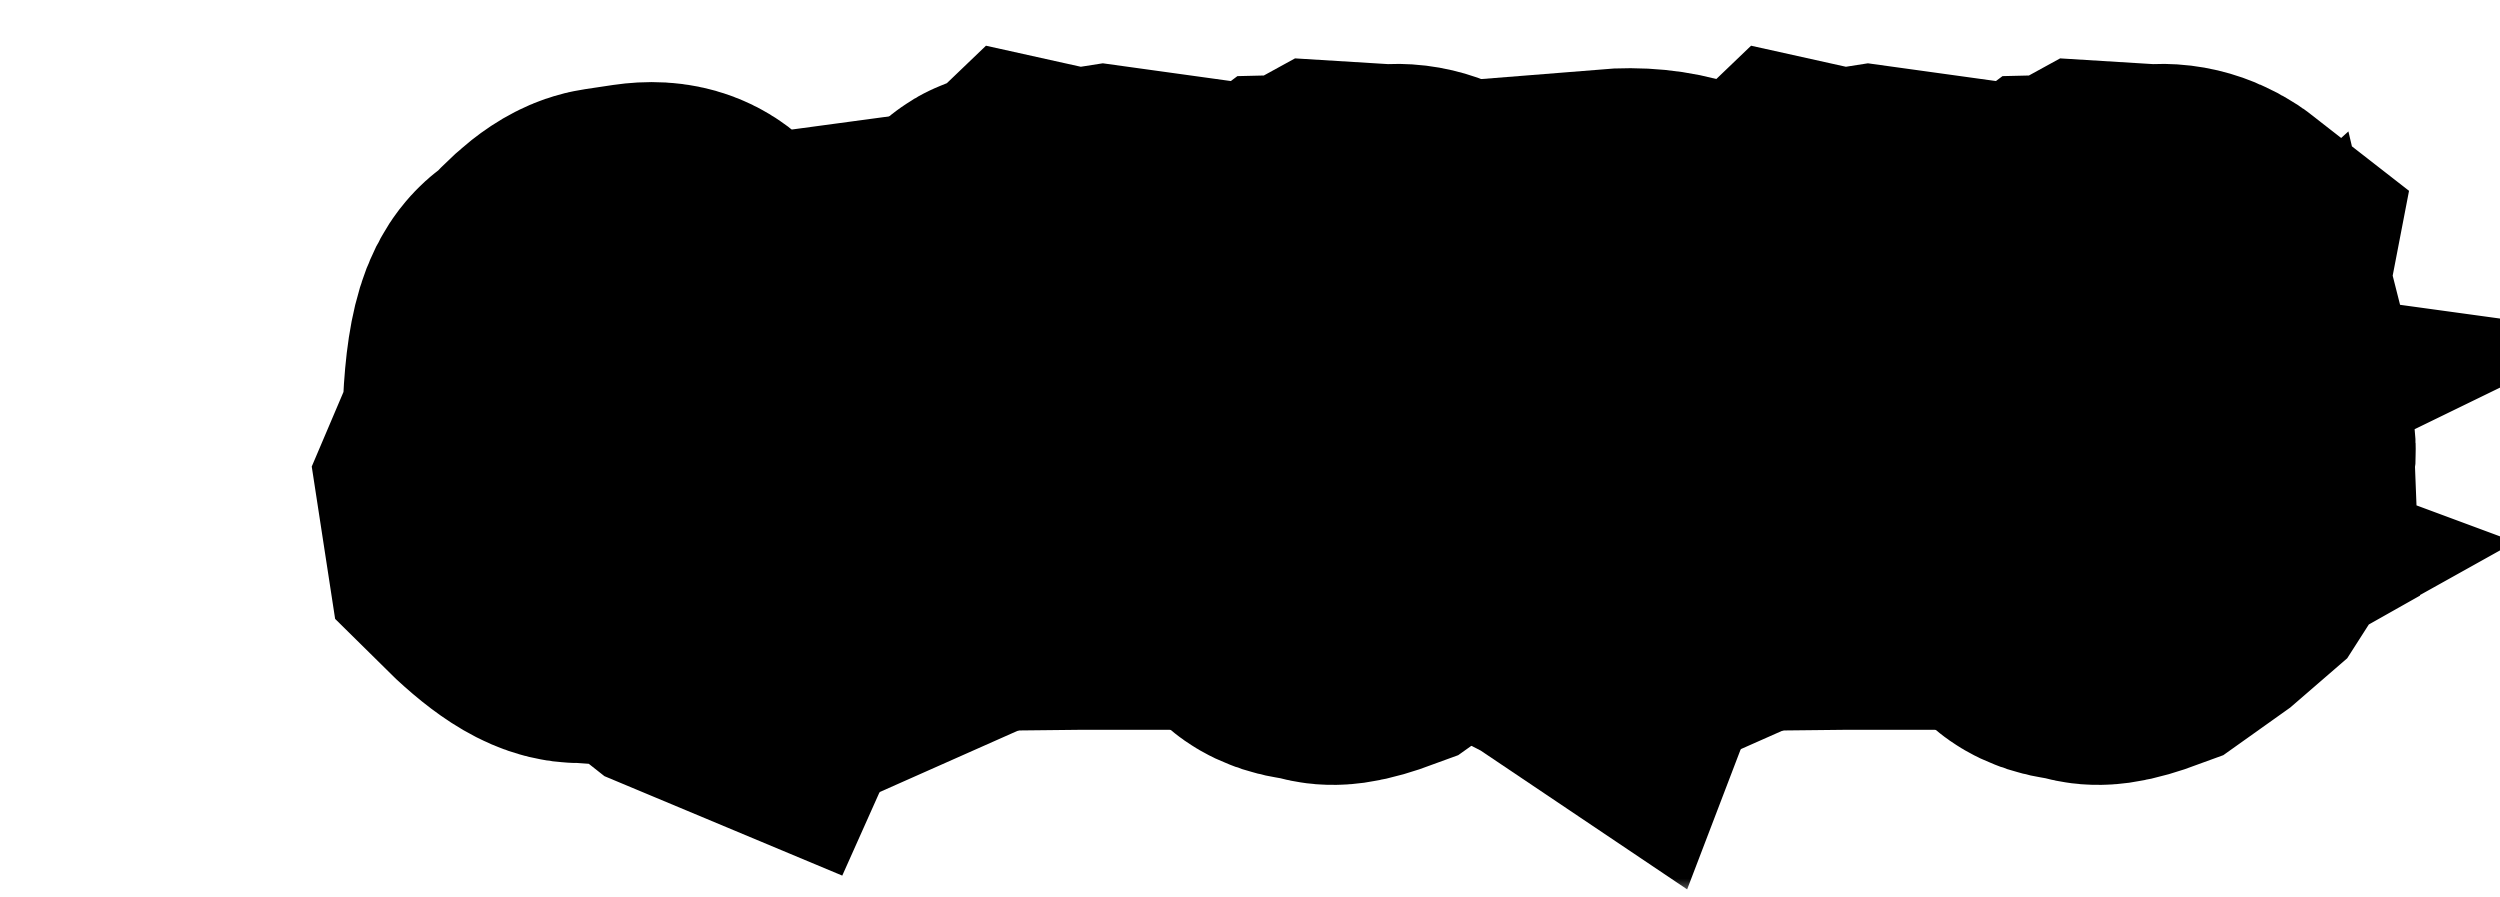 <svg width="78" height="28" viewBox="0 0 78 28" fill="none" xmlns="http://www.w3.org/2000/svg">
<g filter="url(#filter0_dd_35_330)">
<mask id="path-1-outside-1_35_330" maskUnits="userSpaceOnUse" x="-0.084" y="-0.083" width="73" height="27" fill="black">
<rect fill="white" x="-0.084" y="-0.083" width="73" height="27"/>
<path d="M10.136 7.717L11.004 7.587C11.624 7.496 12.029 7.648 12.221 8.045C12.845 8.273 13.189 8.605 13.253 9.043L13.308 9.419L13.56 9.385L13.342 13.117L13.485 13.22L13.506 13.35L13.342 15.435L12.2 16.248C13.704 17.556 14.511 18.073 14.62 17.8L14.354 18.121L14.312 18.251L14.19 18.524L12.932 17.998L11.305 16.713L9.097 17.061L10.231 16.877L9.186 16.802C8.757 16.866 8.058 16.414 7.087 15.448L6.916 14.334L7.675 12.55C7.702 10.248 7.992 9.057 8.543 8.975C9.204 8.195 9.735 7.776 10.136 7.717ZM9.507 13.459L9.644 13.568L9.657 13.691L9.609 14.211L9.78 14.566L11.148 14.341C11.549 14.277 11.674 13.192 11.523 11.087L11.373 9.959L10.983 9.645C10.368 9.74 10.049 10.26 10.026 11.203L9.507 13.459Z"/>
<path d="M23.596 6.979L24.177 7.108L24.895 7.129L25.462 7.04L26.891 7.238L27.082 7.525L26.966 8.865L26.809 11.791H26.904L26.72 12.167L26.809 12.823L26.72 13.671L27 13.767L27.752 13.575C28.012 13.662 28.201 13.819 28.319 14.047V14.703L28.224 14.799L28.319 14.895V15.271C28.283 15.334 28.201 15.489 28.073 15.735L27.602 15.64L26.815 15.482V15.578H27.007L26.815 15.77H24.655L22.81 15.79C22.504 15.649 22.331 15.478 22.29 15.277C22.358 14.717 22.272 14.409 22.03 14.354L22.311 14.163L22.406 14.259H22.598C22.639 13.944 22.732 13.787 22.878 13.787L24.553 13.726L24.648 13.637L24.553 13.541L24.519 13.083L24.464 11.039L24.648 9.07L24.368 8.879L23.466 8.94L22.625 8.845L22.372 7.826C22.386 7.275 22.605 7.086 23.028 7.259L23.404 7.163L23.596 6.979Z"/>
<path d="M33.665 17.212C32.877 17.504 32.437 17.565 32.346 17.396C31.74 17.378 31.377 17.26 31.259 17.041L31.32 17.007C30.951 16.87 30.714 16.706 30.609 16.515L30.596 16.316L29.926 15.592L29.905 14.915L29.755 14.799L29.7 14.56L29.55 14.437C29.682 14.14 29.643 13.799 29.434 13.411L29.495 13.37L29.399 13.356C29.304 13.046 29.295 12.871 29.372 12.83L29.27 12.816L29.201 12.372L29.14 12.399L29.174 12.317L29.119 12.215L28.982 12.29L28.948 12.242C29.062 11.818 29.037 11.442 28.873 11.114C29.115 10.745 29.26 10.369 29.311 9.986L29.618 9.262L30.596 7.977L31.033 7.806L31.662 7.334C31.904 7.329 32.273 7.19 32.77 6.917L34.328 7.013C34.807 6.94 35.265 7.074 35.702 7.416C35.657 7.648 35.686 7.972 35.791 8.387C35.668 8.455 35.618 8.733 35.641 9.221C35.536 9.28 35.529 9.535 35.62 9.986C35.511 10.219 35.486 10.392 35.545 10.506L35.654 10.52L35.675 10.567L35.634 10.656L35.852 10.882C35.925 11.019 35.932 11.196 35.873 11.415C36.092 11.748 36.233 11.898 36.297 11.866C36.493 12.7 36.547 13.172 36.461 13.281L36.495 14.149C36.235 14.295 36.153 14.523 36.249 14.833L35.777 15.571L34.875 16.351L33.665 17.212ZM34.232 13.015L34.144 12.994L33.925 12.454L33.638 12.085C33.314 11.114 33.255 10.572 33.46 10.458C33.702 10.121 33.779 9.879 33.692 9.733C33.578 9.519 33.576 9.367 33.685 9.275L33.781 9.289L33.809 9.207C33.754 9.116 33.487 9.066 33.009 9.057L32.824 9.159L32.79 9.248L32.701 9.228L32.209 9.501C31.662 10.235 31.446 11.146 31.56 12.235L32.414 14.942C32.637 15.339 33.05 15.508 33.651 15.448L33.836 15.346C33.891 15.1 33.989 14.935 34.13 14.854C34.048 14.712 34.084 14.491 34.239 14.19C34.18 14.081 34.194 13.769 34.28 13.254L34.232 13.015Z"/>
<path d="M40.727 17.561L40.248 17.239L38.86 16.528C38.71 16.369 38.628 16.198 38.614 16.016L38.655 15.927L39.161 15.216V14.819L39.804 13.767L39.824 13.712C39.792 13.584 39.881 13.122 40.091 12.324C40.059 11.773 40.132 11.224 40.31 10.677L40.357 10.704L40.556 9.822L40.658 9.795L40.679 9.747L41.13 8.428L41.328 7.149C42.053 7.09 42.704 7.154 43.283 7.341L43.331 7.361C43.44 7.411 43.468 7.532 43.413 7.724L43.769 7.785C42.889 10.246 42.497 11.597 42.593 11.839L42.497 11.9C42.287 13.436 42.046 14.544 41.773 15.223C41.658 15.51 41.392 16.079 40.973 16.932L40.781 17.246L40.829 17.438L40.761 17.472L40.727 17.561Z"/>
<path d="M47.467 6.979L48.048 7.108L48.766 7.129L49.333 7.04L50.762 7.238L50.953 7.525L50.837 8.865L50.68 11.791H50.775L50.591 12.167L50.68 12.823L50.591 13.671L50.871 13.767L51.623 13.575C51.883 13.662 52.072 13.819 52.19 14.047V14.703L52.095 14.799L52.19 14.895V15.271C52.154 15.334 52.072 15.489 51.944 15.735L51.473 15.64L50.687 15.482V15.578H50.878L50.687 15.77H48.526L46.681 15.79C46.375 15.649 46.202 15.478 46.161 15.277C46.23 14.717 46.143 14.409 45.901 14.354L46.182 14.163L46.277 14.259H46.469C46.51 13.944 46.603 13.787 46.749 13.787L48.424 13.726L48.52 13.637L48.424 13.541L48.39 13.083L48.335 11.039L48.52 9.07L48.239 8.879L47.337 8.94L46.496 8.845L46.243 7.826C46.257 7.275 46.476 7.086 46.899 7.259L47.275 7.163L47.467 6.979Z"/>
<path d="M57.536 17.212C56.748 17.504 56.308 17.565 56.217 17.396C55.611 17.378 55.248 17.26 55.13 17.041L55.191 17.007C54.822 16.87 54.585 16.706 54.48 16.515L54.467 16.316L53.797 15.592L53.776 14.915L53.626 14.799L53.571 14.56L53.421 14.437C53.553 14.14 53.514 13.799 53.305 13.411L53.366 13.37L53.27 13.356C53.175 13.046 53.166 12.871 53.243 12.83L53.141 12.816L53.072 12.372L53.011 12.399L53.045 12.317L52.99 12.215L52.853 12.29L52.819 12.242C52.933 11.818 52.908 11.442 52.744 11.114C52.986 10.745 53.132 10.369 53.182 9.986L53.489 9.262L54.467 7.977L54.904 7.806L55.533 7.334C55.775 7.329 56.144 7.19 56.641 6.917L58.199 7.013C58.678 6.94 59.136 7.074 59.573 7.416C59.528 7.648 59.557 7.972 59.662 8.387C59.539 8.455 59.489 8.733 59.512 9.221C59.407 9.28 59.4 9.535 59.491 9.986C59.382 10.219 59.357 10.392 59.416 10.506L59.525 10.52L59.546 10.567L59.505 10.656L59.724 10.882C59.797 11.019 59.803 11.196 59.744 11.415C59.963 11.748 60.104 11.898 60.168 11.866C60.364 12.7 60.419 13.172 60.332 13.281L60.366 14.149C60.106 14.295 60.024 14.523 60.12 14.833L59.648 15.571L58.746 16.351L57.536 17.212ZM58.103 13.015L58.015 12.994L57.796 12.454L57.509 12.085C57.185 11.114 57.126 10.572 57.331 10.458C57.573 10.121 57.65 9.879 57.563 9.733C57.45 9.519 57.447 9.367 57.557 9.275L57.652 9.289L57.68 9.207C57.625 9.116 57.358 9.066 56.88 9.057L56.695 9.159L56.661 9.248L56.572 9.228L56.08 9.501C55.533 10.235 55.317 11.146 55.431 12.235L56.285 14.942C56.508 15.339 56.921 15.508 57.523 15.448L57.707 15.346C57.762 15.1 57.86 14.935 58.001 14.854C57.919 14.712 57.955 14.491 58.11 14.19C58.051 14.081 58.065 13.769 58.151 13.254L58.103 13.015Z"/>
</mask>
<path d="M10.136 7.717L11.004 7.587C11.624 7.496 12.029 7.648 12.221 8.045C12.845 8.273 13.189 8.605 13.253 9.043L13.308 9.419L13.56 9.385L13.342 13.117L13.485 13.22L13.506 13.35L13.342 15.435L12.2 16.248C13.704 17.556 14.511 18.073 14.62 17.8L14.354 18.121L14.312 18.251L14.19 18.524L12.932 17.998L11.305 16.713L9.097 17.061L10.231 16.877L9.186 16.802C8.757 16.866 8.058 16.414 7.087 15.448L6.916 14.334L7.675 12.55C7.702 10.248 7.992 9.057 8.543 8.975C9.204 8.195 9.735 7.776 10.136 7.717ZM9.507 13.459L9.644 13.568L9.657 13.691L9.609 14.211L9.78 14.566L11.148 14.341C11.549 14.277 11.674 13.192 11.523 11.087L11.373 9.959L10.983 9.645C10.368 9.74 10.049 10.26 10.026 11.203L9.507 13.459Z" fill="#FAEDCD"/>
<path d="M23.596 6.979L24.177 7.108L24.895 7.129L25.462 7.04L26.891 7.238L27.082 7.525L26.966 8.865L26.809 11.791H26.904L26.72 12.167L26.809 12.823L26.72 13.671L27 13.767L27.752 13.575C28.012 13.662 28.201 13.819 28.319 14.047V14.703L28.224 14.799L28.319 14.895V15.271C28.283 15.334 28.201 15.489 28.073 15.735L27.602 15.64L26.815 15.482V15.578H27.007L26.815 15.77H24.655L22.81 15.79C22.504 15.649 22.331 15.478 22.29 15.277C22.358 14.717 22.272 14.409 22.03 14.354L22.311 14.163L22.406 14.259H22.598C22.639 13.944 22.732 13.787 22.878 13.787L24.553 13.726L24.648 13.637L24.553 13.541L24.519 13.083L24.464 11.039L24.648 9.07L24.368 8.879L23.466 8.94L22.625 8.845L22.372 7.826C22.386 7.275 22.605 7.086 23.028 7.259L23.404 7.163L23.596 6.979Z" fill="#FAEDCD"/>
<path d="M33.665 17.212C32.877 17.504 32.437 17.565 32.346 17.396C31.74 17.378 31.377 17.26 31.259 17.041L31.32 17.007C30.951 16.87 30.714 16.706 30.609 16.515L30.596 16.316L29.926 15.592L29.905 14.915L29.755 14.799L29.7 14.56L29.55 14.437C29.682 14.14 29.643 13.799 29.434 13.411L29.495 13.37L29.399 13.356C29.304 13.046 29.295 12.871 29.372 12.83L29.27 12.816L29.201 12.372L29.14 12.399L29.174 12.317L29.119 12.215L28.982 12.29L28.948 12.242C29.062 11.818 29.037 11.442 28.873 11.114C29.115 10.745 29.26 10.369 29.311 9.986L29.618 9.262L30.596 7.977L31.033 7.806L31.662 7.334C31.904 7.329 32.273 7.19 32.77 6.917L34.328 7.013C34.807 6.94 35.265 7.074 35.702 7.416C35.657 7.648 35.686 7.972 35.791 8.387C35.668 8.455 35.618 8.733 35.641 9.221C35.536 9.28 35.529 9.535 35.62 9.986C35.511 10.219 35.486 10.392 35.545 10.506L35.654 10.52L35.675 10.567L35.634 10.656L35.852 10.882C35.925 11.019 35.932 11.196 35.873 11.415C36.092 11.748 36.233 11.898 36.297 11.866C36.493 12.7 36.547 13.172 36.461 13.281L36.495 14.149C36.235 14.295 36.153 14.523 36.249 14.833L35.777 15.571L34.875 16.351L33.665 17.212ZM34.232 13.015L34.144 12.994L33.925 12.454L33.638 12.085C33.314 11.114 33.255 10.572 33.46 10.458C33.702 10.121 33.779 9.879 33.692 9.733C33.578 9.519 33.576 9.367 33.685 9.275L33.781 9.289L33.809 9.207C33.754 9.116 33.487 9.066 33.009 9.057L32.824 9.159L32.79 9.248L32.701 9.228L32.209 9.501C31.662 10.235 31.446 11.146 31.56 12.235L32.414 14.942C32.637 15.339 33.05 15.508 33.651 15.448L33.836 15.346C33.891 15.1 33.989 14.935 34.13 14.854C34.048 14.712 34.084 14.491 34.239 14.19C34.18 14.081 34.194 13.769 34.28 13.254L34.232 13.015Z" fill="#FAEDCD"/>
<path d="M40.727 17.561L40.248 17.239L38.86 16.528C38.71 16.369 38.628 16.198 38.614 16.016L38.655 15.927L39.161 15.216V14.819L39.804 13.767L39.824 13.712C39.792 13.584 39.881 13.122 40.091 12.324C40.059 11.773 40.132 11.224 40.31 10.677L40.357 10.704L40.556 9.822L40.658 9.795L40.679 9.747L41.13 8.428L41.328 7.149C42.053 7.09 42.704 7.154 43.283 7.341L43.331 7.361C43.44 7.411 43.468 7.532 43.413 7.724L43.769 7.785C42.889 10.246 42.497 11.597 42.593 11.839L42.497 11.9C42.287 13.436 42.046 14.544 41.773 15.223C41.658 15.51 41.392 16.079 40.973 16.932L40.781 17.246L40.829 17.438L40.761 17.472L40.727 17.561Z" fill="#FAEDCD"/>
<path d="M47.467 6.979L48.048 7.108L48.766 7.129L49.333 7.04L50.762 7.238L50.953 7.525L50.837 8.865L50.68 11.791H50.775L50.591 12.167L50.68 12.823L50.591 13.671L50.871 13.767L51.623 13.575C51.883 13.662 52.072 13.819 52.19 14.047V14.703L52.095 14.799L52.19 14.895V15.271C52.154 15.334 52.072 15.489 51.944 15.735L51.473 15.64L50.687 15.482V15.578H50.878L50.687 15.77H48.526L46.681 15.79C46.375 15.649 46.202 15.478 46.161 15.277C46.23 14.717 46.143 14.409 45.901 14.354L46.182 14.163L46.277 14.259H46.469C46.51 13.944 46.603 13.787 46.749 13.787L48.424 13.726L48.52 13.637L48.424 13.541L48.39 13.083L48.335 11.039L48.52 9.07L48.239 8.879L47.337 8.94L46.496 8.845L46.243 7.826C46.257 7.275 46.476 7.086 46.899 7.259L47.275 7.163L47.467 6.979Z" fill="#FAEDCD"/>
<path d="M57.536 17.212C56.748 17.504 56.308 17.565 56.217 17.396C55.611 17.378 55.248 17.26 55.13 17.041L55.191 17.007C54.822 16.87 54.585 16.706 54.48 16.515L54.467 16.316L53.797 15.592L53.776 14.915L53.626 14.799L53.571 14.56L53.421 14.437C53.553 14.14 53.514 13.799 53.305 13.411L53.366 13.37L53.27 13.356C53.175 13.046 53.166 12.871 53.243 12.83L53.141 12.816L53.072 12.372L53.011 12.399L53.045 12.317L52.99 12.215L52.853 12.29L52.819 12.242C52.933 11.818 52.908 11.442 52.744 11.114C52.986 10.745 53.132 10.369 53.182 9.986L53.489 9.262L54.467 7.977L54.904 7.806L55.533 7.334C55.775 7.329 56.144 7.19 56.641 6.917L58.199 7.013C58.678 6.94 59.136 7.074 59.573 7.416C59.528 7.648 59.557 7.972 59.662 8.387C59.539 8.455 59.489 8.733 59.512 9.221C59.407 9.28 59.4 9.535 59.491 9.986C59.382 10.219 59.357 10.392 59.416 10.506L59.525 10.52L59.546 10.567L59.505 10.656L59.724 10.882C59.797 11.019 59.803 11.196 59.744 11.415C59.963 11.748 60.104 11.898 60.168 11.866C60.364 12.7 60.419 13.172 60.332 13.281L60.366 14.149C60.106 14.295 60.024 14.523 60.12 14.833L59.648 15.571L58.746 16.351L57.536 17.212ZM58.103 13.015L58.015 12.994L57.796 12.454L57.509 12.085C57.185 11.114 57.126 10.572 57.331 10.458C57.573 10.121 57.65 9.879 57.563 9.733C57.45 9.519 57.447 9.367 57.557 9.275L57.652 9.289L57.68 9.207C57.625 9.116 57.358 9.066 56.88 9.057L56.695 9.159L56.661 9.248L56.572 9.228L56.08 9.501C55.533 10.235 55.317 11.146 55.431 12.235L56.285 14.942C56.508 15.339 56.921 15.508 57.523 15.448L57.707 15.346C57.762 15.1 57.86 14.935 58.001 14.854C57.919 14.712 57.955 14.491 58.11 14.19C58.051 14.081 58.065 13.769 58.151 13.254L58.103 13.015Z" fill="#FAEDCD"/>
<path d="M10.136 7.717L11.004 7.587C11.624 7.496 12.029 7.648 12.221 8.045C12.845 8.273 13.189 8.605 13.253 9.043L13.308 9.419L13.56 9.385L13.342 13.117L13.485 13.22L13.506 13.35L13.342 15.435L12.2 16.248C13.704 17.556 14.511 18.073 14.62 17.8L14.354 18.121L14.312 18.251L14.19 18.524L12.932 17.998L11.305 16.713L9.097 17.061L10.231 16.877L9.186 16.802C8.757 16.866 8.058 16.414 7.087 15.448L6.916 14.334L7.675 12.55C7.702 10.248 7.992 9.057 8.543 8.975C9.204 8.195 9.735 7.776 10.136 7.717ZM9.507 13.459L9.644 13.568L9.657 13.691L9.609 14.211L9.78 14.566L11.148 14.341C11.549 14.277 11.674 13.192 11.523 11.087L11.373 9.959L10.983 9.645C10.368 9.74 10.049 10.26 10.026 11.203L9.507 13.459Z" stroke="black" stroke-width="12" mask="url(#path-1-outside-1_35_330)"/>
<path d="M23.596 6.979L24.177 7.108L24.895 7.129L25.462 7.04L26.891 7.238L27.082 7.525L26.966 8.865L26.809 11.791H26.904L26.72 12.167L26.809 12.823L26.72 13.671L27 13.767L27.752 13.575C28.012 13.662 28.201 13.819 28.319 14.047V14.703L28.224 14.799L28.319 14.895V15.271C28.283 15.334 28.201 15.489 28.073 15.735L27.602 15.64L26.815 15.482V15.578H27.007L26.815 15.77H24.655L22.81 15.79C22.504 15.649 22.331 15.478 22.29 15.277C22.358 14.717 22.272 14.409 22.03 14.354L22.311 14.163L22.406 14.259H22.598C22.639 13.944 22.732 13.787 22.878 13.787L24.553 13.726L24.648 13.637L24.553 13.541L24.519 13.083L24.464 11.039L24.648 9.07L24.368 8.879L23.466 8.94L22.625 8.845L22.372 7.826C22.386 7.275 22.605 7.086 23.028 7.259L23.404 7.163L23.596 6.979Z" stroke="black" stroke-width="12" mask="url(#path-1-outside-1_35_330)"/>
<path d="M33.665 17.212C32.877 17.504 32.437 17.565 32.346 17.396C31.74 17.378 31.377 17.26 31.259 17.041L31.32 17.007C30.951 16.87 30.714 16.706 30.609 16.515L30.596 16.316L29.926 15.592L29.905 14.915L29.755 14.799L29.7 14.56L29.55 14.437C29.682 14.14 29.643 13.799 29.434 13.411L29.495 13.37L29.399 13.356C29.304 13.046 29.295 12.871 29.372 12.83L29.27 12.816L29.201 12.372L29.14 12.399L29.174 12.317L29.119 12.215L28.982 12.29L28.948 12.242C29.062 11.818 29.037 11.442 28.873 11.114C29.115 10.745 29.26 10.369 29.311 9.986L29.618 9.262L30.596 7.977L31.033 7.806L31.662 7.334C31.904 7.329 32.273 7.19 32.77 6.917L34.328 7.013C34.807 6.94 35.265 7.074 35.702 7.416C35.657 7.648 35.686 7.972 35.791 8.387C35.668 8.455 35.618 8.733 35.641 9.221C35.536 9.28 35.529 9.535 35.62 9.986C35.511 10.219 35.486 10.392 35.545 10.506L35.654 10.52L35.675 10.567L35.634 10.656L35.852 10.882C35.925 11.019 35.932 11.196 35.873 11.415C36.092 11.748 36.233 11.898 36.297 11.866C36.493 12.7 36.547 13.172 36.461 13.281L36.495 14.149C36.235 14.295 36.153 14.523 36.249 14.833L35.777 15.571L34.875 16.351L33.665 17.212ZM34.232 13.015L34.144 12.994L33.925 12.454L33.638 12.085C33.314 11.114 33.255 10.572 33.46 10.458C33.702 10.121 33.779 9.879 33.692 9.733C33.578 9.519 33.576 9.367 33.685 9.275L33.781 9.289L33.809 9.207C33.754 9.116 33.487 9.066 33.009 9.057L32.824 9.159L32.79 9.248L32.701 9.228L32.209 9.501C31.662 10.235 31.446 11.146 31.56 12.235L32.414 14.942C32.637 15.339 33.05 15.508 33.651 15.448L33.836 15.346C33.891 15.1 33.989 14.935 34.13 14.854C34.048 14.712 34.084 14.491 34.239 14.19C34.18 14.081 34.194 13.769 34.28 13.254L34.232 13.015Z" stroke="black" stroke-width="12" mask="url(#path-1-outside-1_35_330)"/>
<path d="M40.727 17.561L40.248 17.239L38.86 16.528C38.71 16.369 38.628 16.198 38.614 16.016L38.655 15.927L39.161 15.216V14.819L39.804 13.767L39.824 13.712C39.792 13.584 39.881 13.122 40.091 12.324C40.059 11.773 40.132 11.224 40.31 10.677L40.357 10.704L40.556 9.822L40.658 9.795L40.679 9.747L41.13 8.428L41.328 7.149C42.053 7.09 42.704 7.154 43.283 7.341L43.331 7.361C43.44 7.411 43.468 7.532 43.413 7.724L43.769 7.785C42.889 10.246 42.497 11.597 42.593 11.839L42.497 11.9C42.287 13.436 42.046 14.544 41.773 15.223C41.658 15.51 41.392 16.079 40.973 16.932L40.781 17.246L40.829 17.438L40.761 17.472L40.727 17.561Z" stroke="black" stroke-width="12" mask="url(#path-1-outside-1_35_330)"/>
<path d="M47.467 6.979L48.048 7.108L48.766 7.129L49.333 7.04L50.762 7.238L50.953 7.525L50.837 8.865L50.68 11.791H50.775L50.591 12.167L50.68 12.823L50.591 13.671L50.871 13.767L51.623 13.575C51.883 13.662 52.072 13.819 52.19 14.047V14.703L52.095 14.799L52.19 14.895V15.271C52.154 15.334 52.072 15.489 51.944 15.735L51.473 15.64L50.687 15.482V15.578H50.878L50.687 15.77H48.526L46.681 15.79C46.375 15.649 46.202 15.478 46.161 15.277C46.23 14.717 46.143 14.409 45.901 14.354L46.182 14.163L46.277 14.259H46.469C46.51 13.944 46.603 13.787 46.749 13.787L48.424 13.726L48.52 13.637L48.424 13.541L48.39 13.083L48.335 11.039L48.52 9.07L48.239 8.879L47.337 8.94L46.496 8.845L46.243 7.826C46.257 7.275 46.476 7.086 46.899 7.259L47.275 7.163L47.467 6.979Z" stroke="black" stroke-width="12" mask="url(#path-1-outside-1_35_330)"/>
<path d="M57.536 17.212C56.748 17.504 56.308 17.565 56.217 17.396C55.611 17.378 55.248 17.26 55.13 17.041L55.191 17.007C54.822 16.87 54.585 16.706 54.48 16.515L54.467 16.316L53.797 15.592L53.776 14.915L53.626 14.799L53.571 14.56L53.421 14.437C53.553 14.14 53.514 13.799 53.305 13.411L53.366 13.37L53.27 13.356C53.175 13.046 53.166 12.871 53.243 12.83L53.141 12.816L53.072 12.372L53.011 12.399L53.045 12.317L52.99 12.215L52.853 12.29L52.819 12.242C52.933 11.818 52.908 11.442 52.744 11.114C52.986 10.745 53.132 10.369 53.182 9.986L53.489 9.262L54.467 7.977L54.904 7.806L55.533 7.334C55.775 7.329 56.144 7.19 56.641 6.917L58.199 7.013C58.678 6.94 59.136 7.074 59.573 7.416C59.528 7.648 59.557 7.972 59.662 8.387C59.539 8.455 59.489 8.733 59.512 9.221C59.407 9.28 59.4 9.535 59.491 9.986C59.382 10.219 59.357 10.392 59.416 10.506L59.525 10.52L59.546 10.567L59.505 10.656L59.724 10.882C59.797 11.019 59.803 11.196 59.744 11.415C59.963 11.748 60.104 11.898 60.168 11.866C60.364 12.7 60.419 13.172 60.332 13.281L60.366 14.149C60.106 14.295 60.024 14.523 60.12 14.833L59.648 15.571L58.746 16.351L57.536 17.212ZM58.103 13.015L58.015 12.994L57.796 12.454L57.509 12.085C57.185 11.114 57.126 10.572 57.331 10.458C57.573 10.121 57.65 9.879 57.563 9.733C57.45 9.519 57.447 9.367 57.557 9.275L57.652 9.289L57.68 9.207C57.625 9.116 57.358 9.066 56.88 9.057L56.695 9.159L56.661 9.248L56.572 9.228L56.08 9.501C55.533 10.235 55.317 11.146 55.431 12.235L56.285 14.942C56.508 15.339 56.921 15.508 57.523 15.448L57.707 15.346C57.762 15.1 57.86 14.935 58.001 14.854C57.919 14.712 57.955 14.491 58.11 14.19C58.051 14.081 58.065 13.769 58.151 13.254L58.103 13.015Z" stroke="black" stroke-width="12" mask="url(#path-1-outside-1_35_330)"/>
</g>
<defs>
<filter id="filter0_dd_35_330" x="0.727" y="0.419" width="76.894" height="27.316" filterUnits="userSpaceOnUse" color-interpolation-filters="sRGB">
<feFlood flood-opacity="0" result="BackgroundImageFix"/>
<feColorMatrix in="SourceAlpha" type="matrix" values="0 0 0 0 0 0 0 0 0 0 0 0 0 0 0 0 0 0 127 0" result="hardAlpha"/>
<feOffset dx="4"/>
<feComposite in2="hardAlpha" operator="out"/>
<feColorMatrix type="matrix" values="0 0 0 0 0.831 0 0 0 0 0.639 0 0 0 0 0.451 0 0 0 1 0"/>
<feBlend mode="normal" in2="BackgroundImageFix" result="effect1_dropShadow_35_330"/>
<feColorMatrix in="SourceAlpha" type="matrix" values="0 0 0 0 0 0 0 0 0 0 0 0 0 0 0 0 0 0 127 0" result="hardAlpha"/>
<feOffset dx="5" dy="1"/>
<feComposite in2="hardAlpha" operator="out"/>
<feColorMatrix type="matrix" values="0 0 0 0 0.831 0 0 0 0 0.639 0 0 0 0 0.451 0 0 0 1 0"/>
<feBlend mode="normal" in2="effect1_dropShadow_35_330" result="effect2_dropShadow_35_330"/>
<feBlend mode="normal" in="SourceGraphic" in2="effect2_dropShadow_35_330" result="shape"/>
</filter>
</defs>
</svg>
